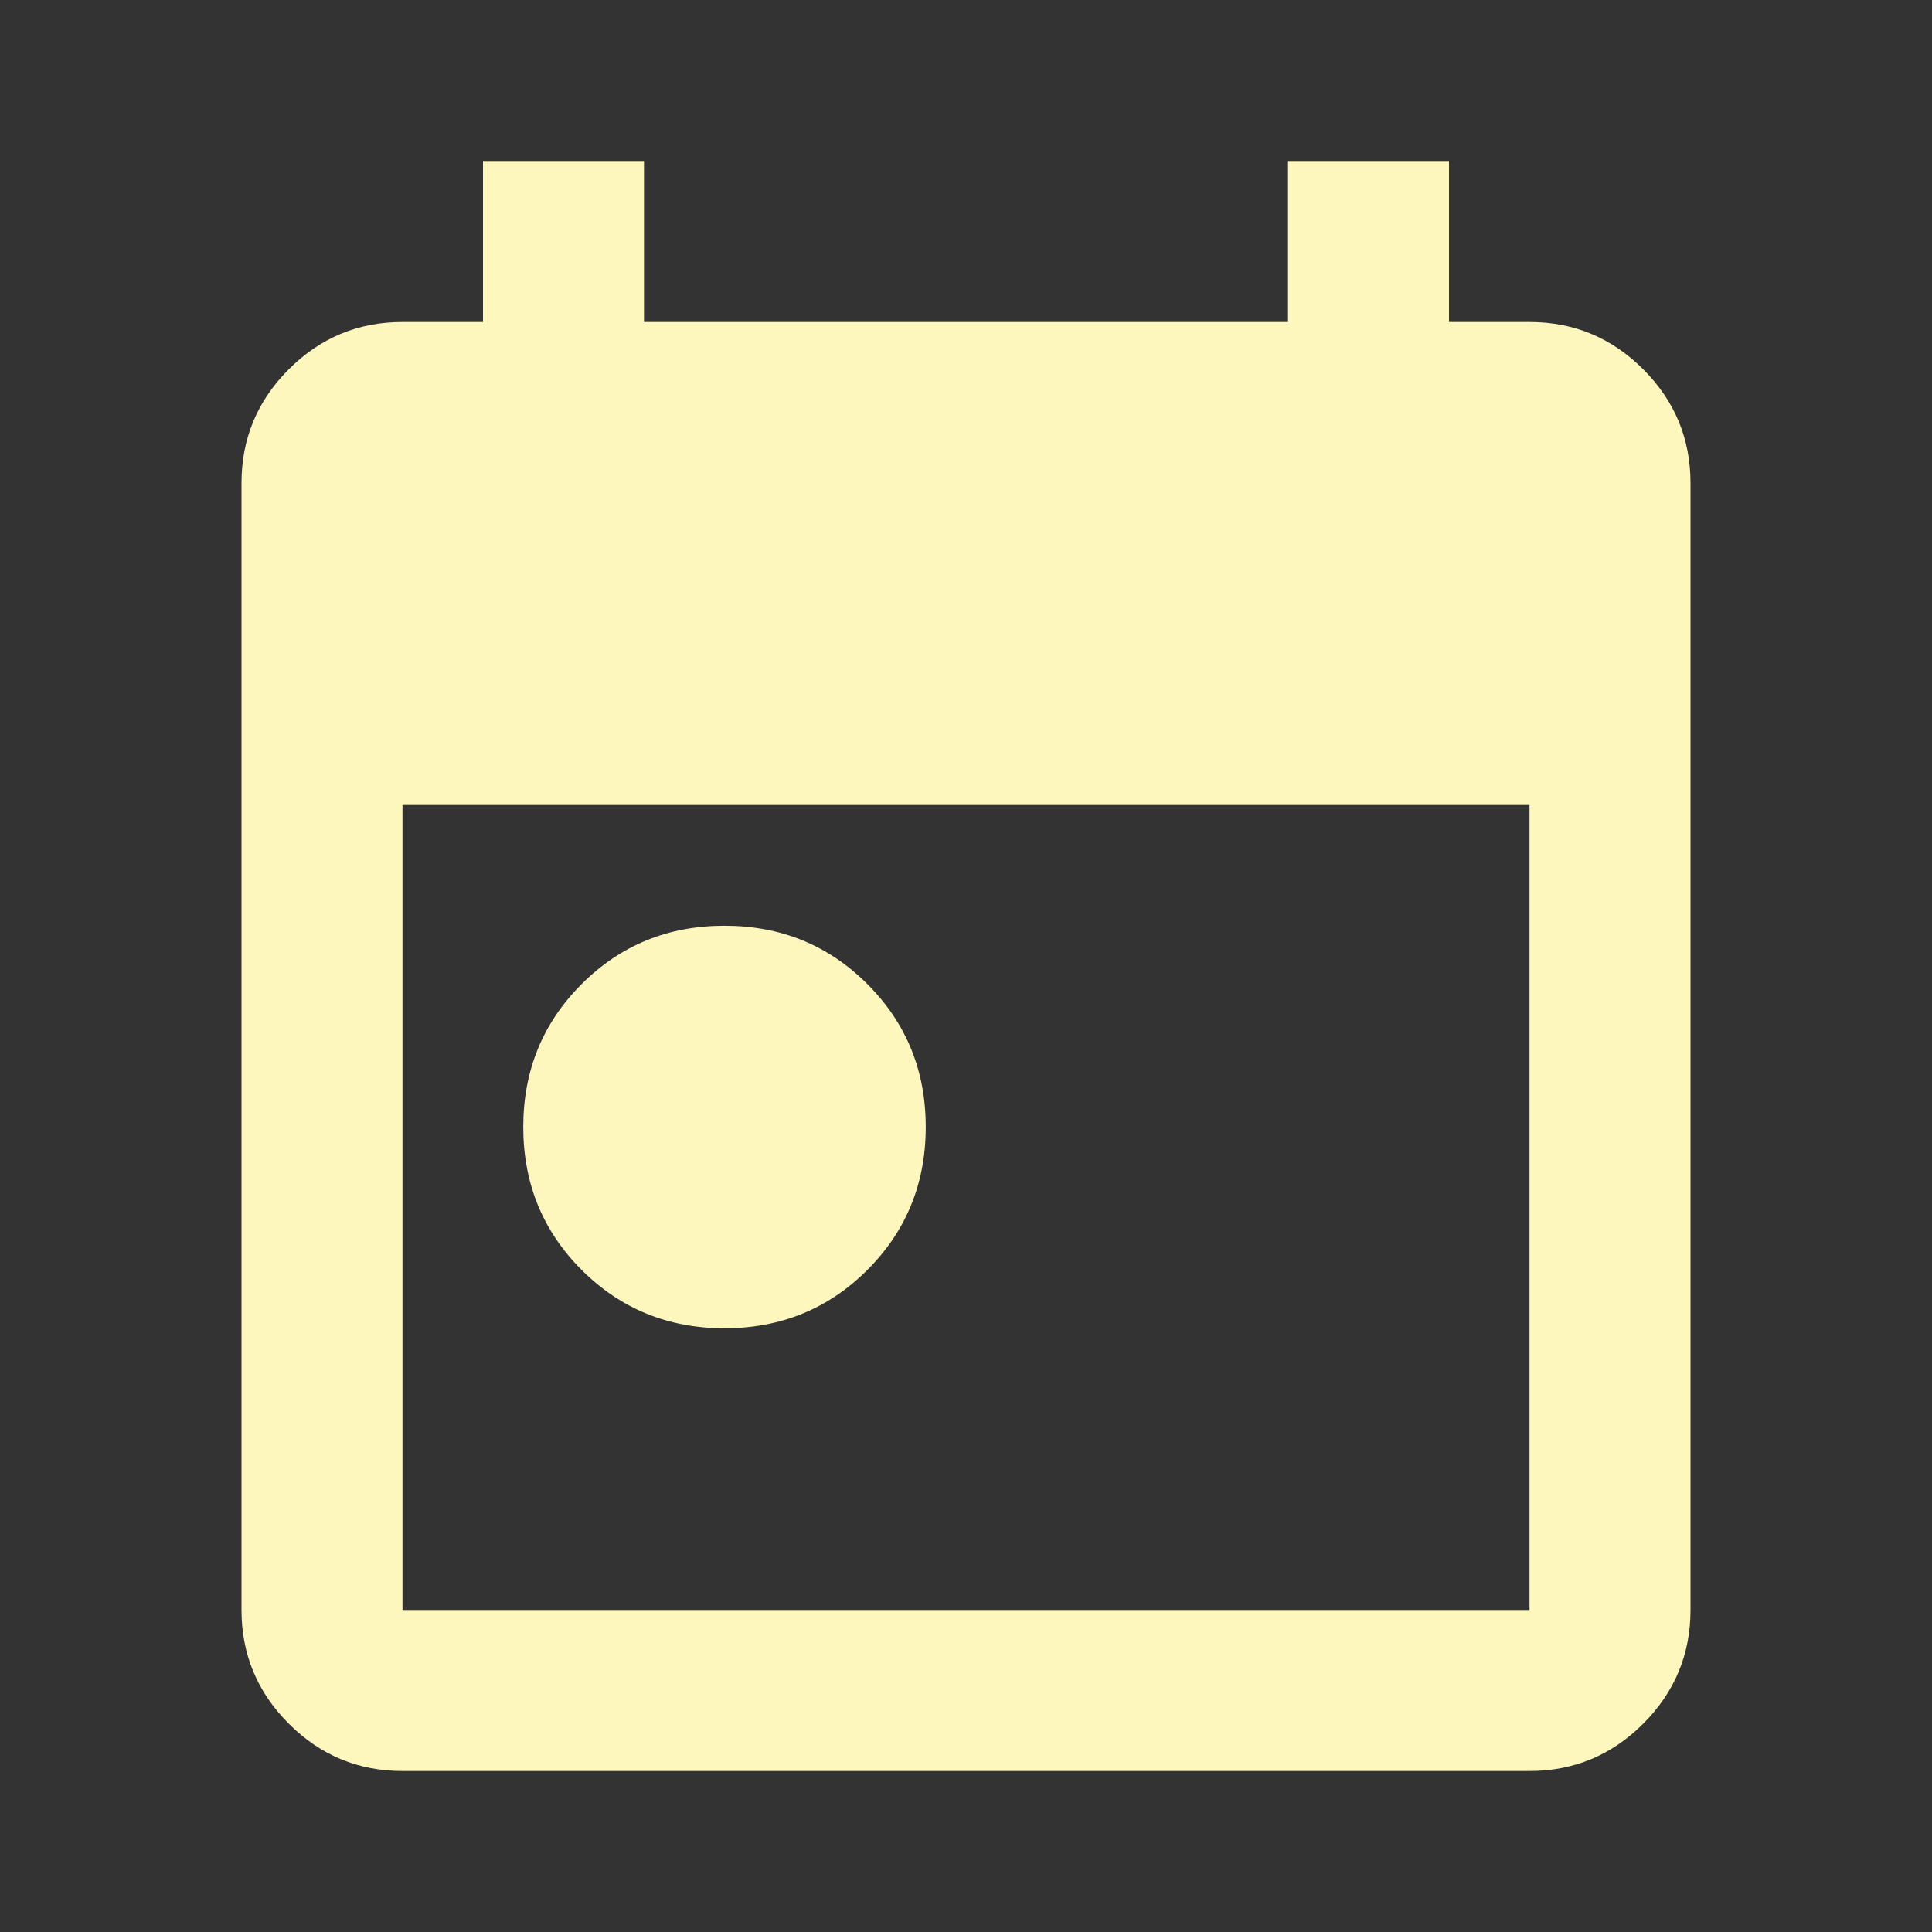 <svg width="61" height="61" viewBox="0 0 61 61" fill="none" xmlns="http://www.w3.org/2000/svg">
<rect x="0" y="0" width="61" height="61" fill="#333333" stroke="none"/>
<path d="M22.875 41.938C21.096 41.938 19.592 41.323 18.363 40.095C17.135 38.866 16.521 37.362 16.521 35.583C16.521 33.804 17.135 32.3 18.363 31.072C19.592 29.843 21.096 29.229 22.875 29.229C24.654 29.229 26.158 29.843 27.387 31.072C28.615 32.3 29.229 33.804 29.229 35.583C29.229 37.362 28.615 38.866 27.387 40.095C26.158 41.323 24.654 41.938 22.875 41.938ZM12.708 55.917C11.31 55.917 10.114 55.419 9.118 54.423C8.123 53.428 7.625 52.231 7.625 50.833V15.25C7.625 13.852 8.123 12.655 9.118 11.66C10.114 10.664 11.31 10.167 12.708 10.167H15.25V5.083H20.333V10.167H40.667V5.083H45.75V10.167H48.292C49.69 10.167 50.886 10.664 51.882 11.66C52.877 12.655 53.375 13.852 53.375 15.25V50.833C53.375 52.231 52.877 53.428 51.882 54.423C50.886 55.419 49.69 55.917 48.292 55.917H12.708ZM12.708 50.833H48.292V25.417H12.708V50.833Z" fill="#FDF7BD"/>
</svg>
